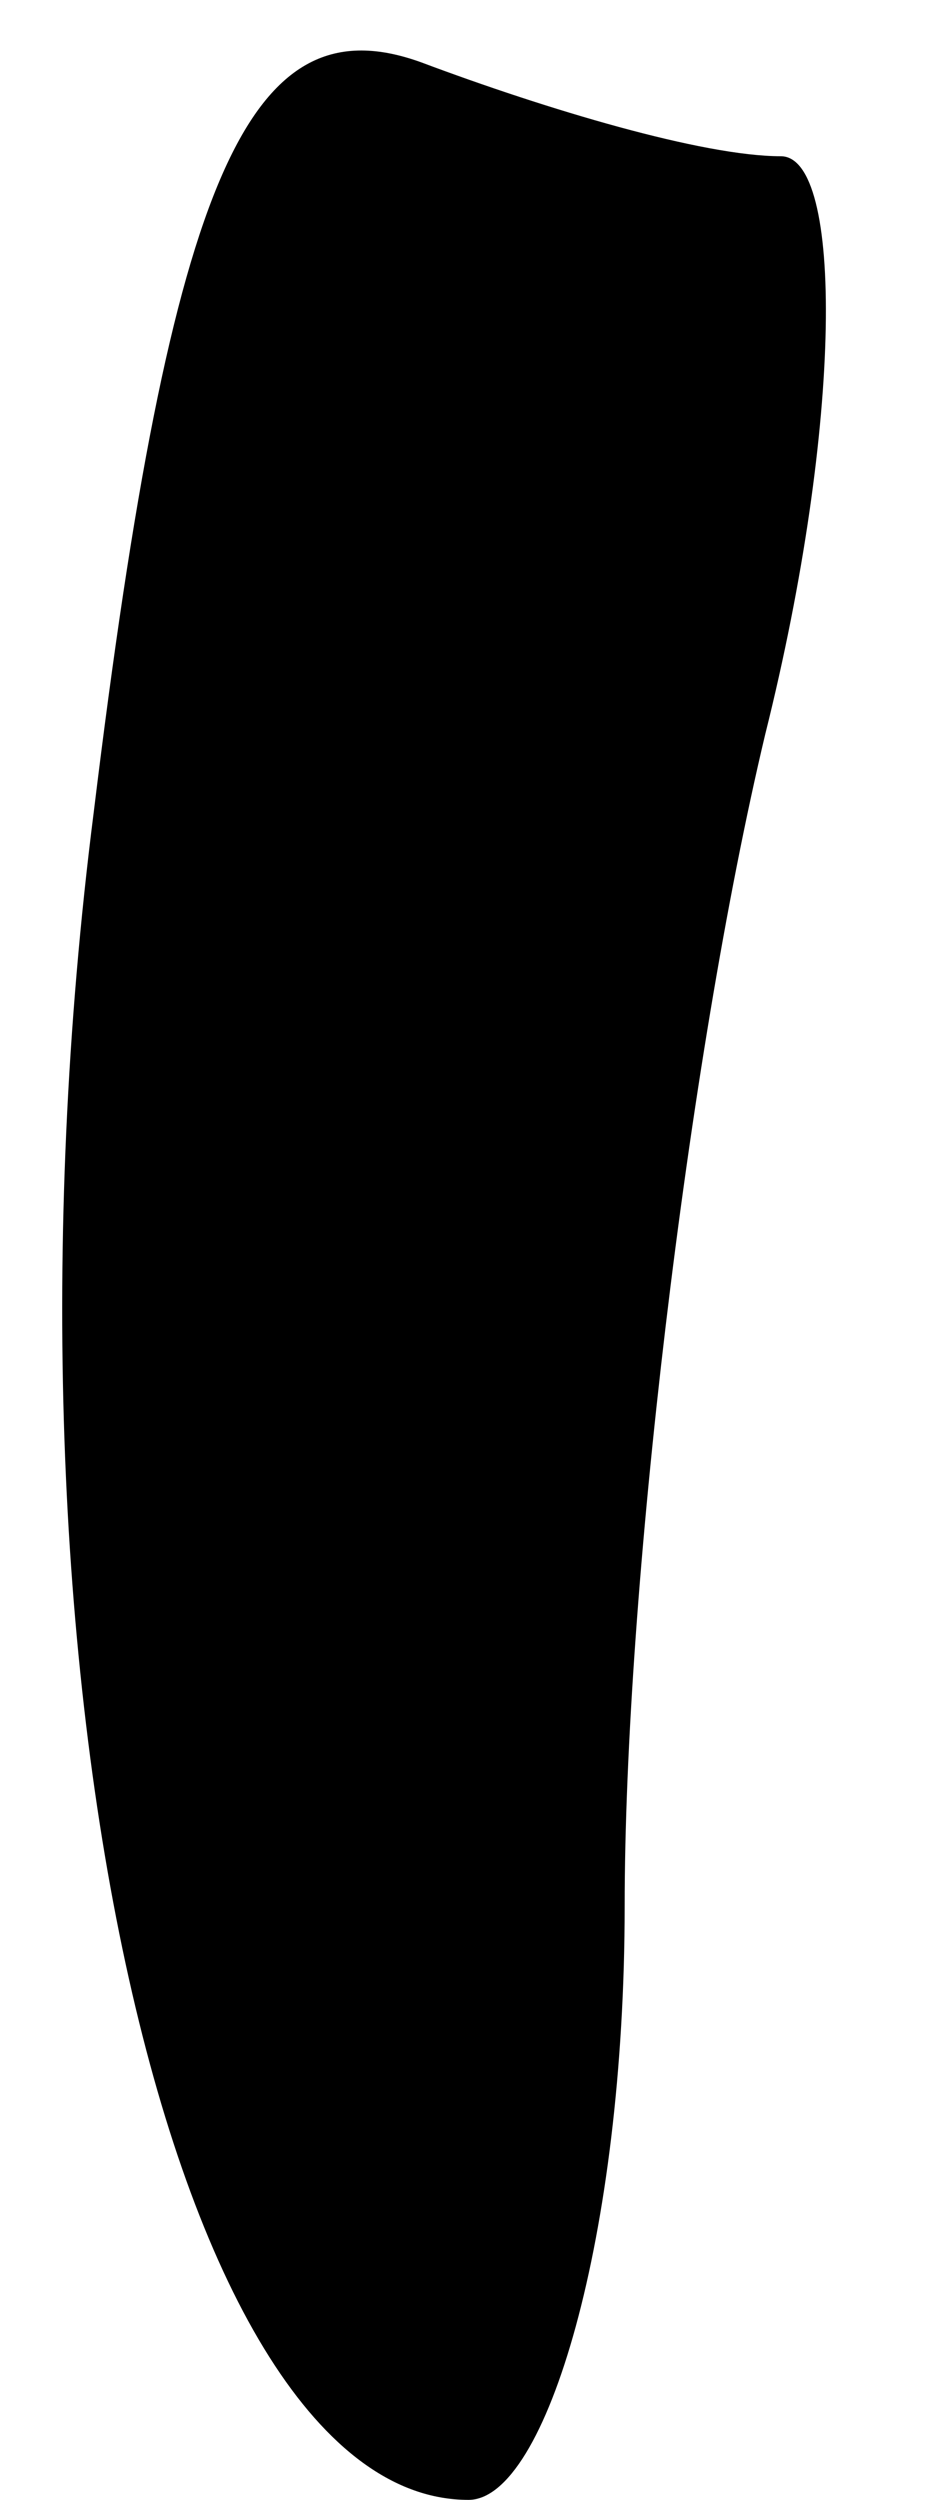 <?xml version="1.0" standalone="no"?>
<!DOCTYPE svg PUBLIC "-//W3C//DTD SVG 20010904//EN"
 "http://www.w3.org/TR/2001/REC-SVG-20010904/DTD/svg10.dtd">
<svg version="1.0" xmlns="http://www.w3.org/2000/svg"
 width="6pt" height="16pt" viewBox="0 0 6 16"
 preserveAspectRatio="xMidYMid meet">
<g transform="translate(0,16) scale(0.1,-0.1)"
fill="#000000" stroke="none">
<path fill="#000000" stroke="none" d="M6 108 c-7 -55 5 -108 24 -108 5 0 10
17 10 38 0 20 4 54 9 75 5 20 5 37 1 37 -5 0 -15 3 -23 6 -11 4 -16 -7 -21
-48z"/>
</g>
</svg>
